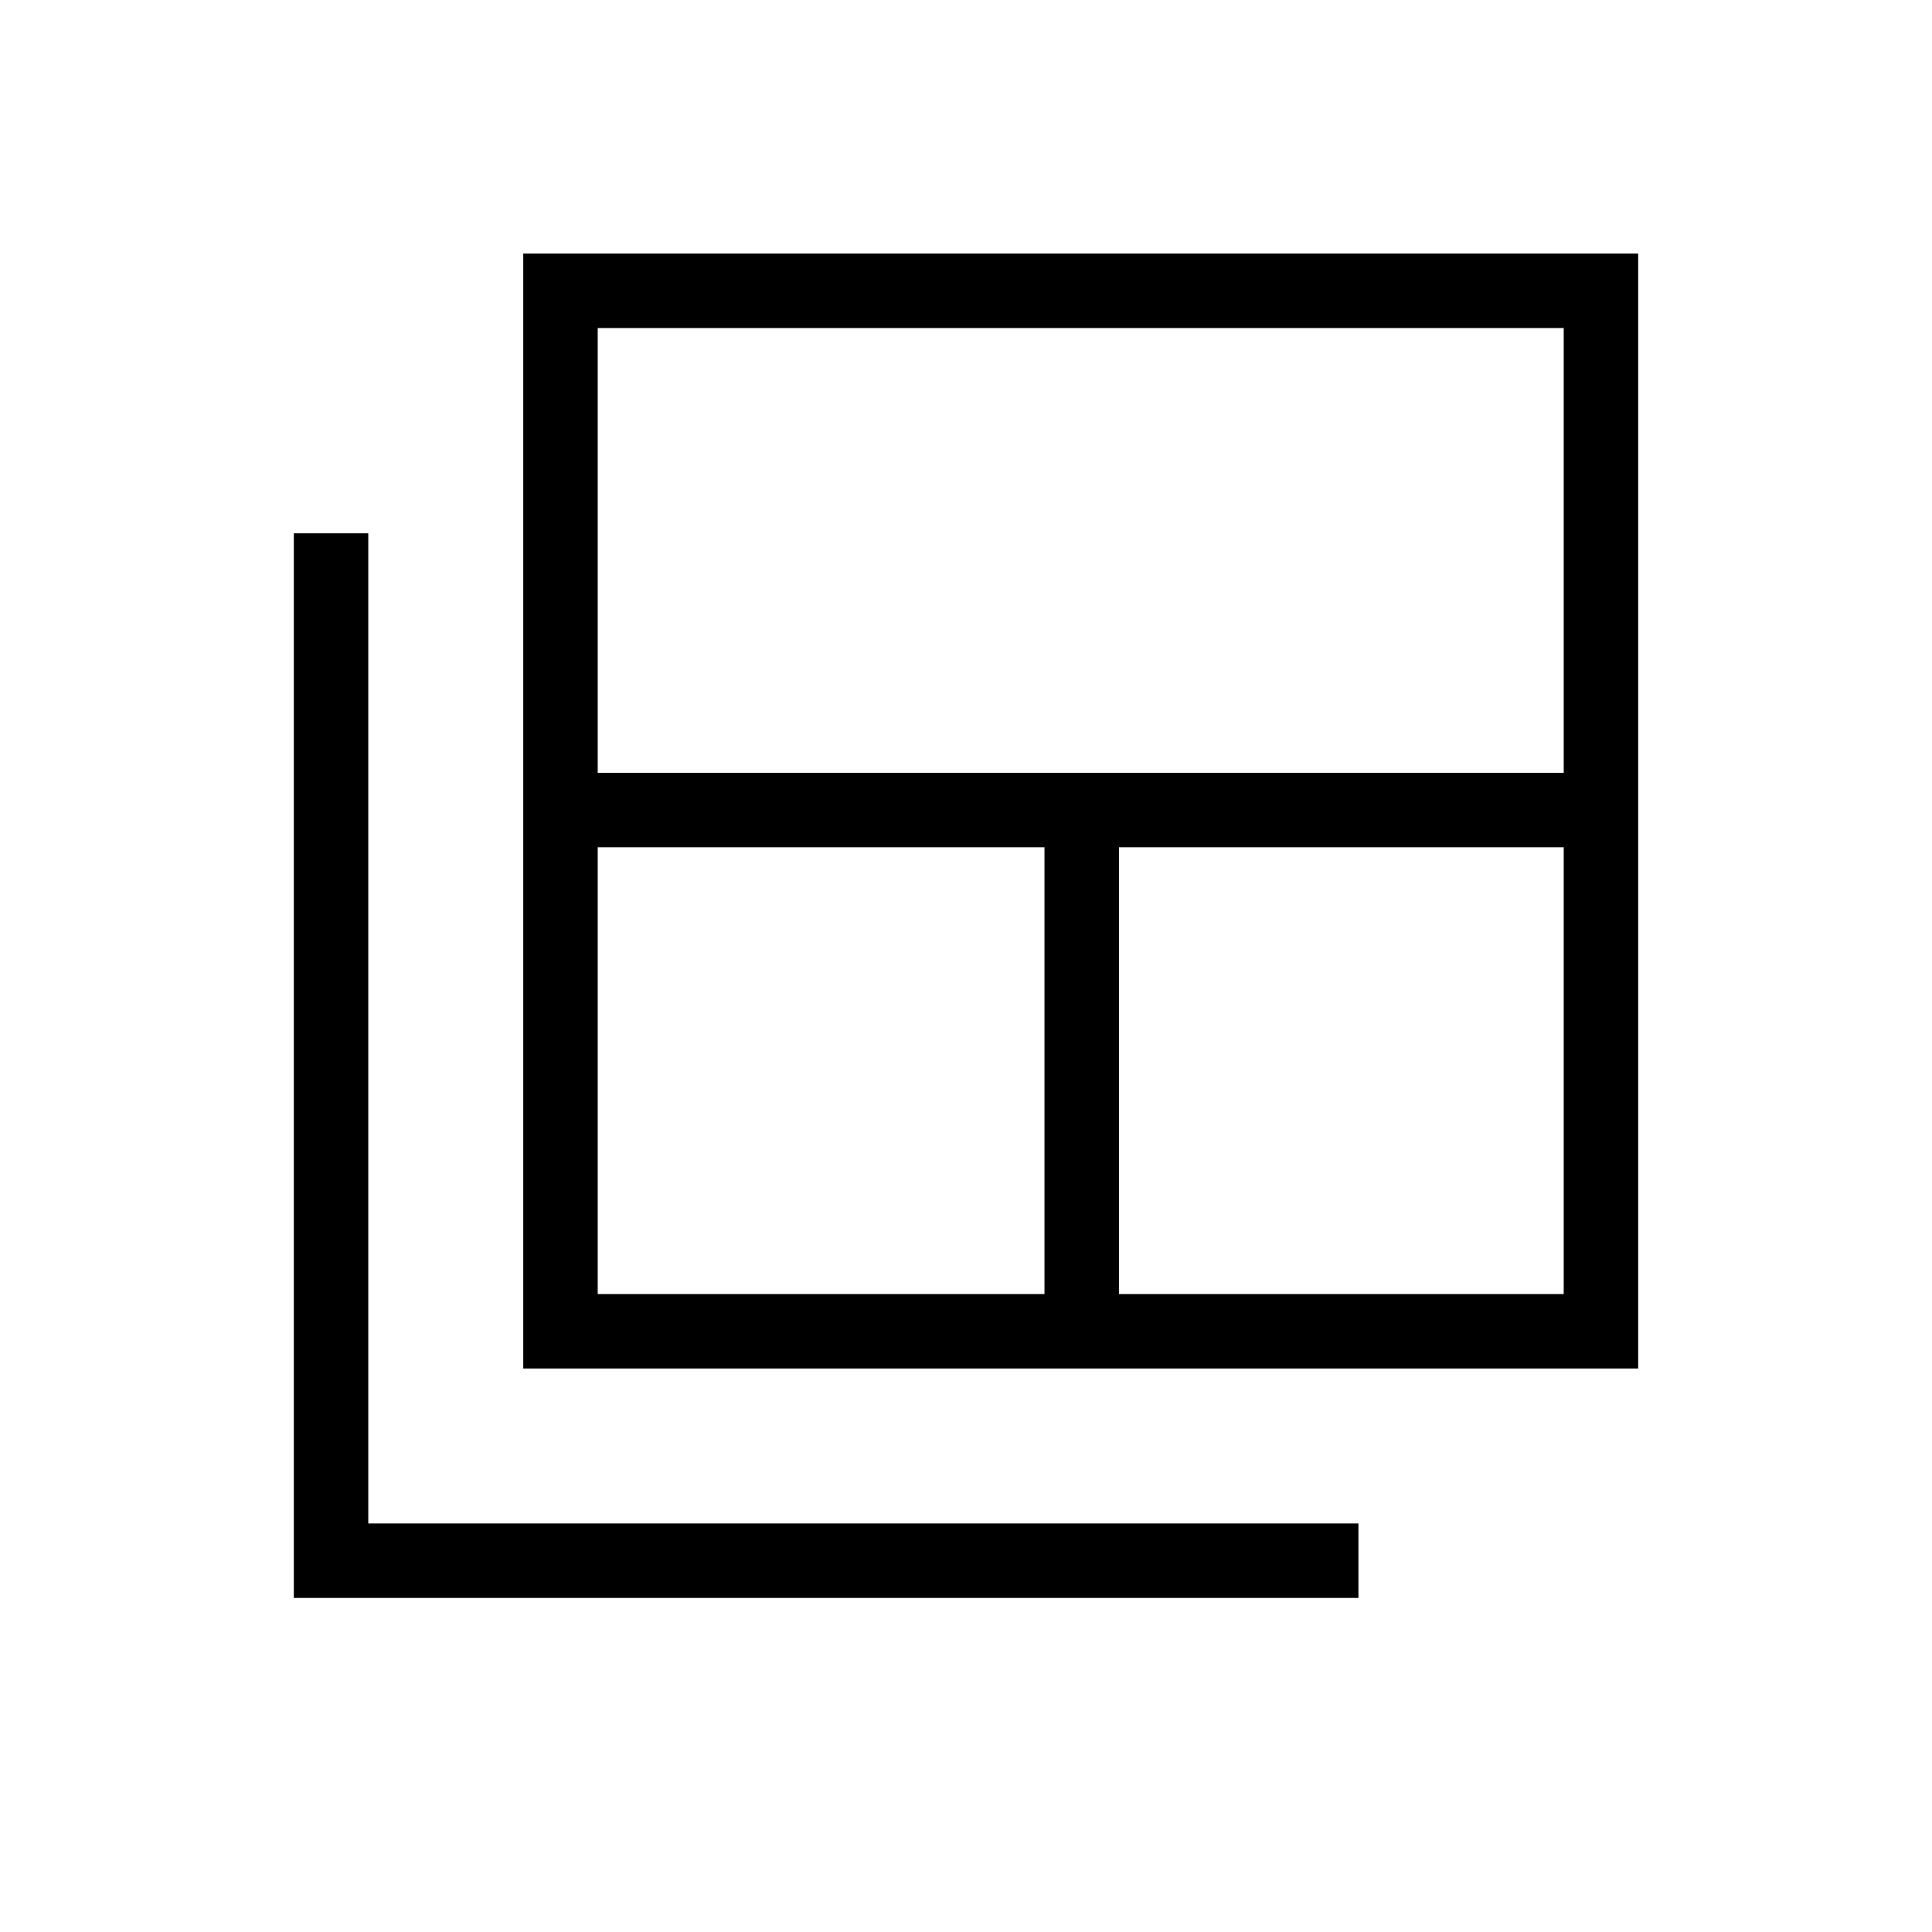 <svg xmlns="http://www.w3.org/2000/svg" height="24" width="24"><path d="M7.425 16.075H12.975V10.525H7.425ZM7.425 9.6H19.425V4.075H7.425ZM13.9 16.075H19.425V10.525H13.9ZM6.5 17V3.15H20.35V17ZM3.65 19.85V6.625H4.575V18.925H16.875V19.85Z"/></svg>